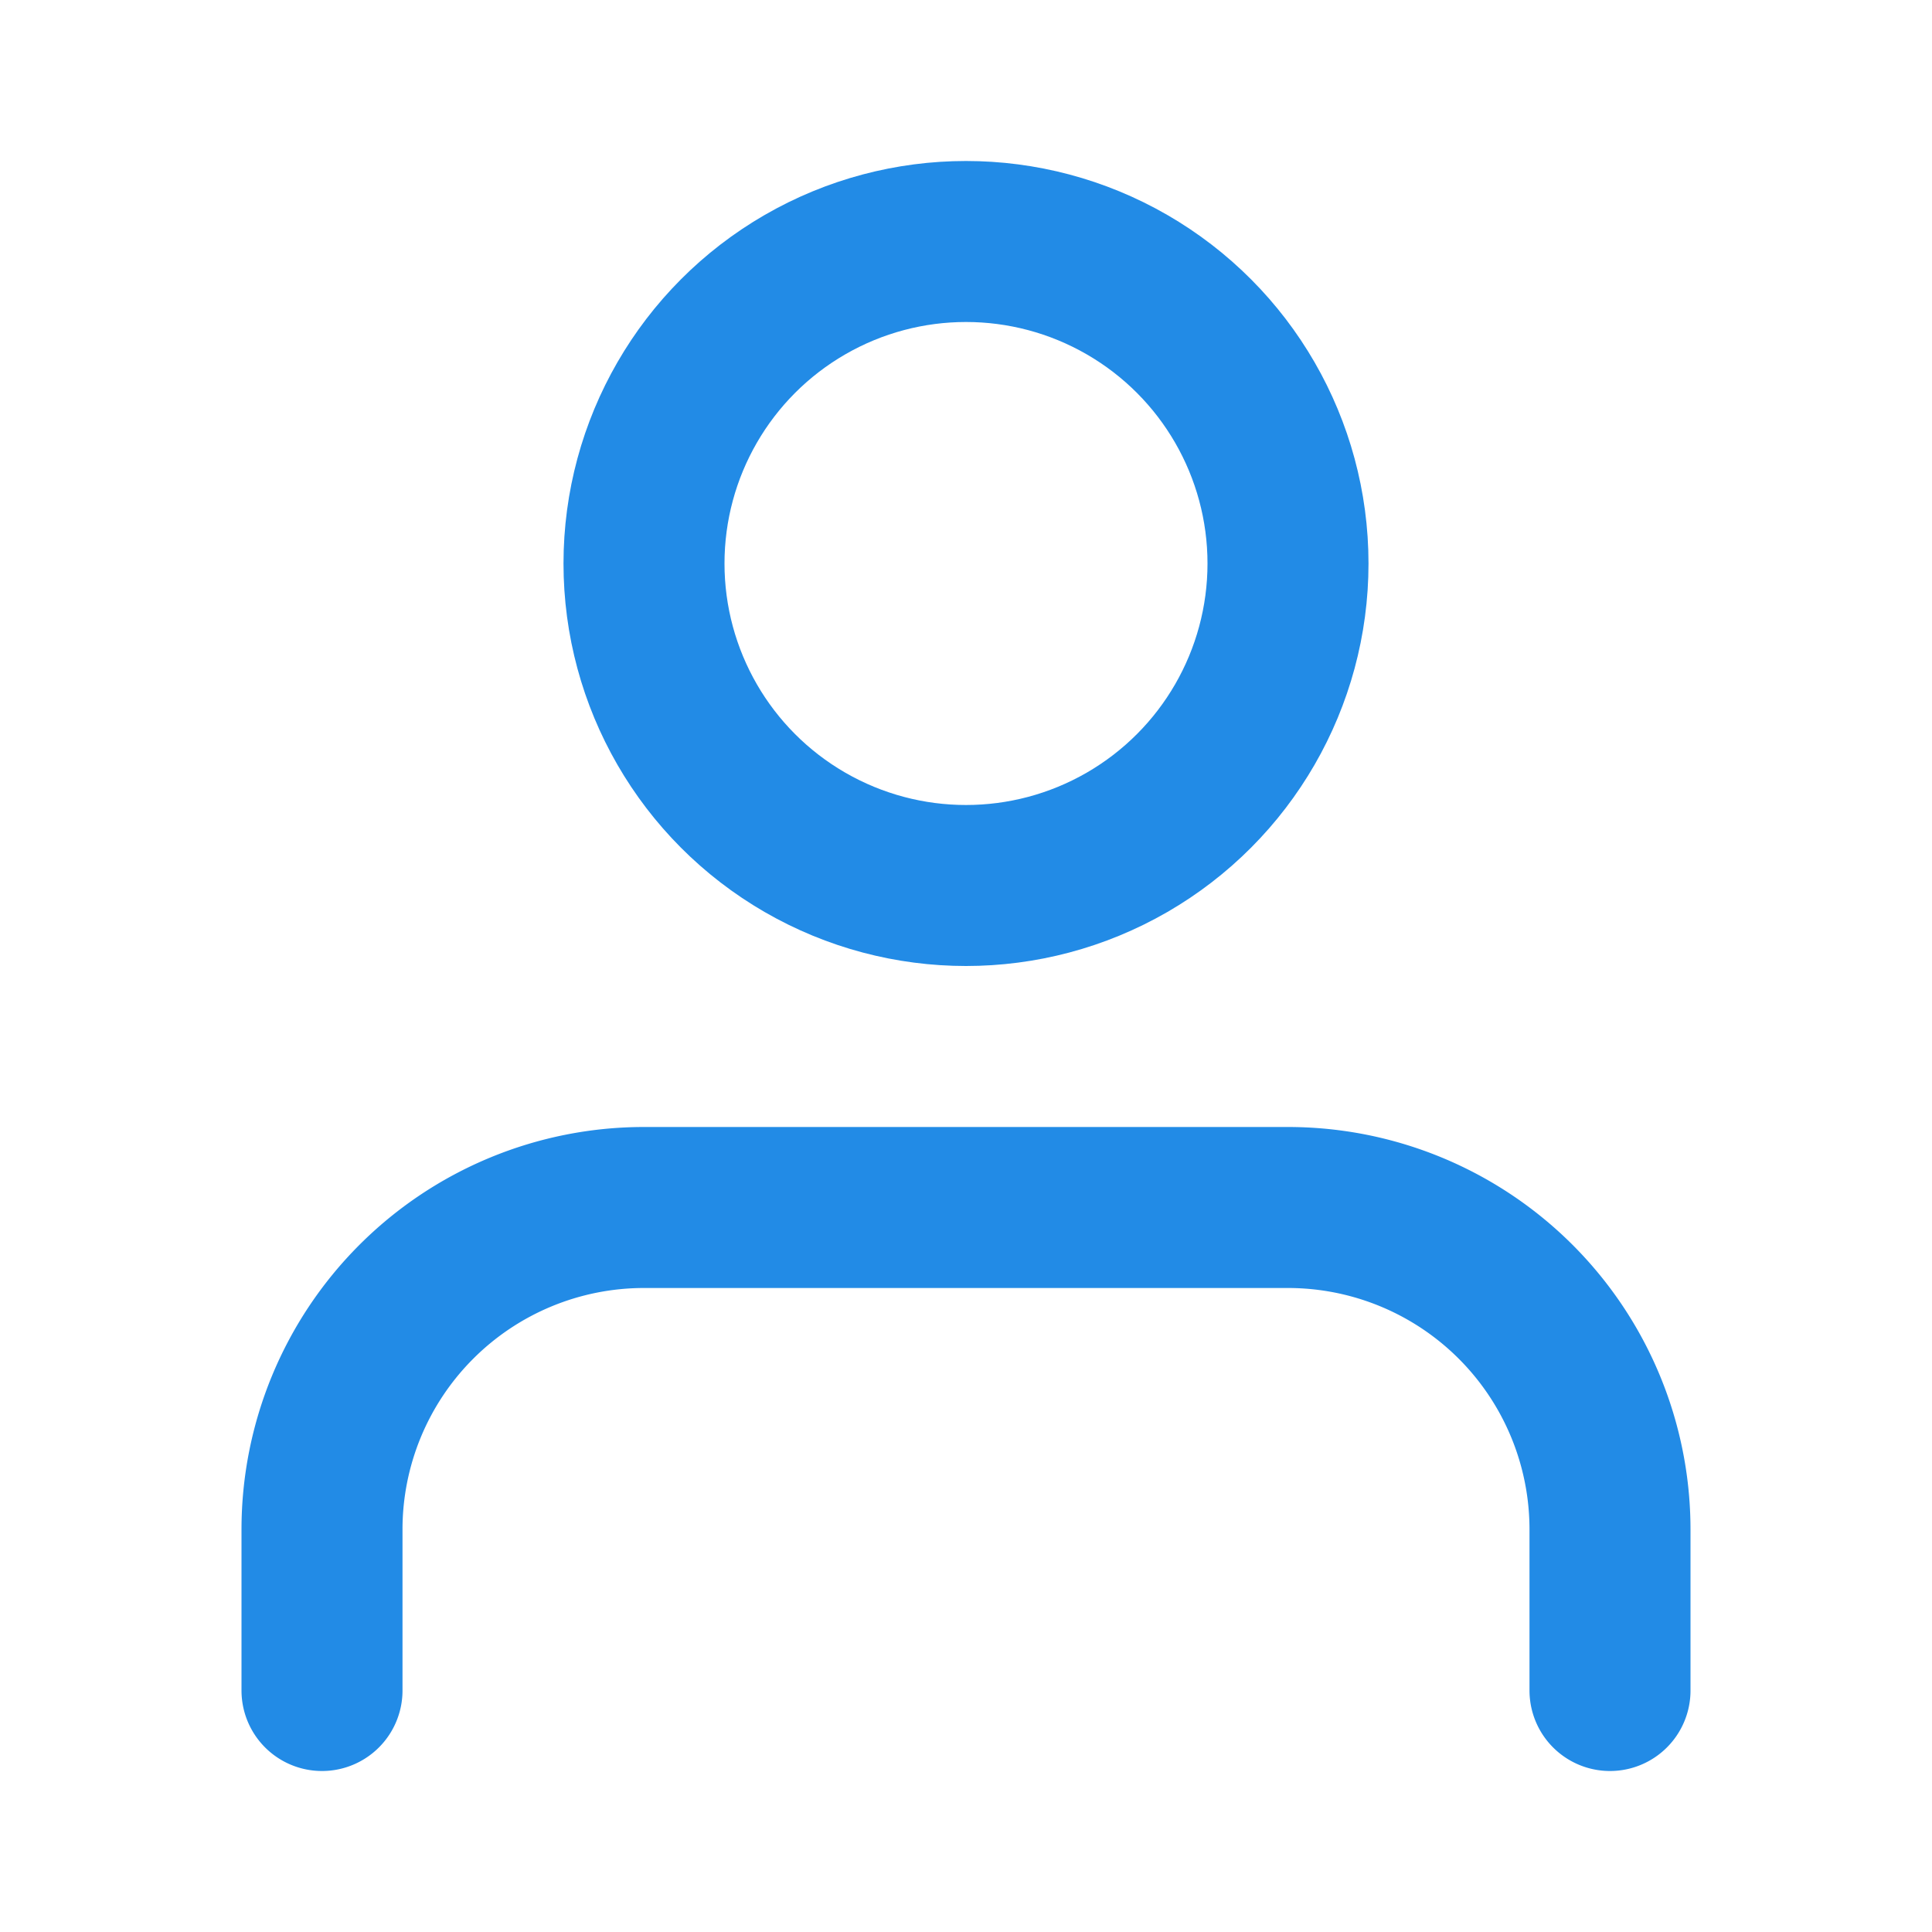 <svg xmlns="http://www.w3.org/2000/svg" width="24" height="24" viewBox="0 0 24 24" fill="none" stroke="#228BE6" stroke-width="2" stroke-linecap="round" stroke-linejoin="round" class="feather feather-user"><path d="M20 21v-2a4 4 0 0 0-4-4H8a4 4 0 0 0-4 4v2"></path><circle cx="12" cy="7" r="4"></circle></svg>